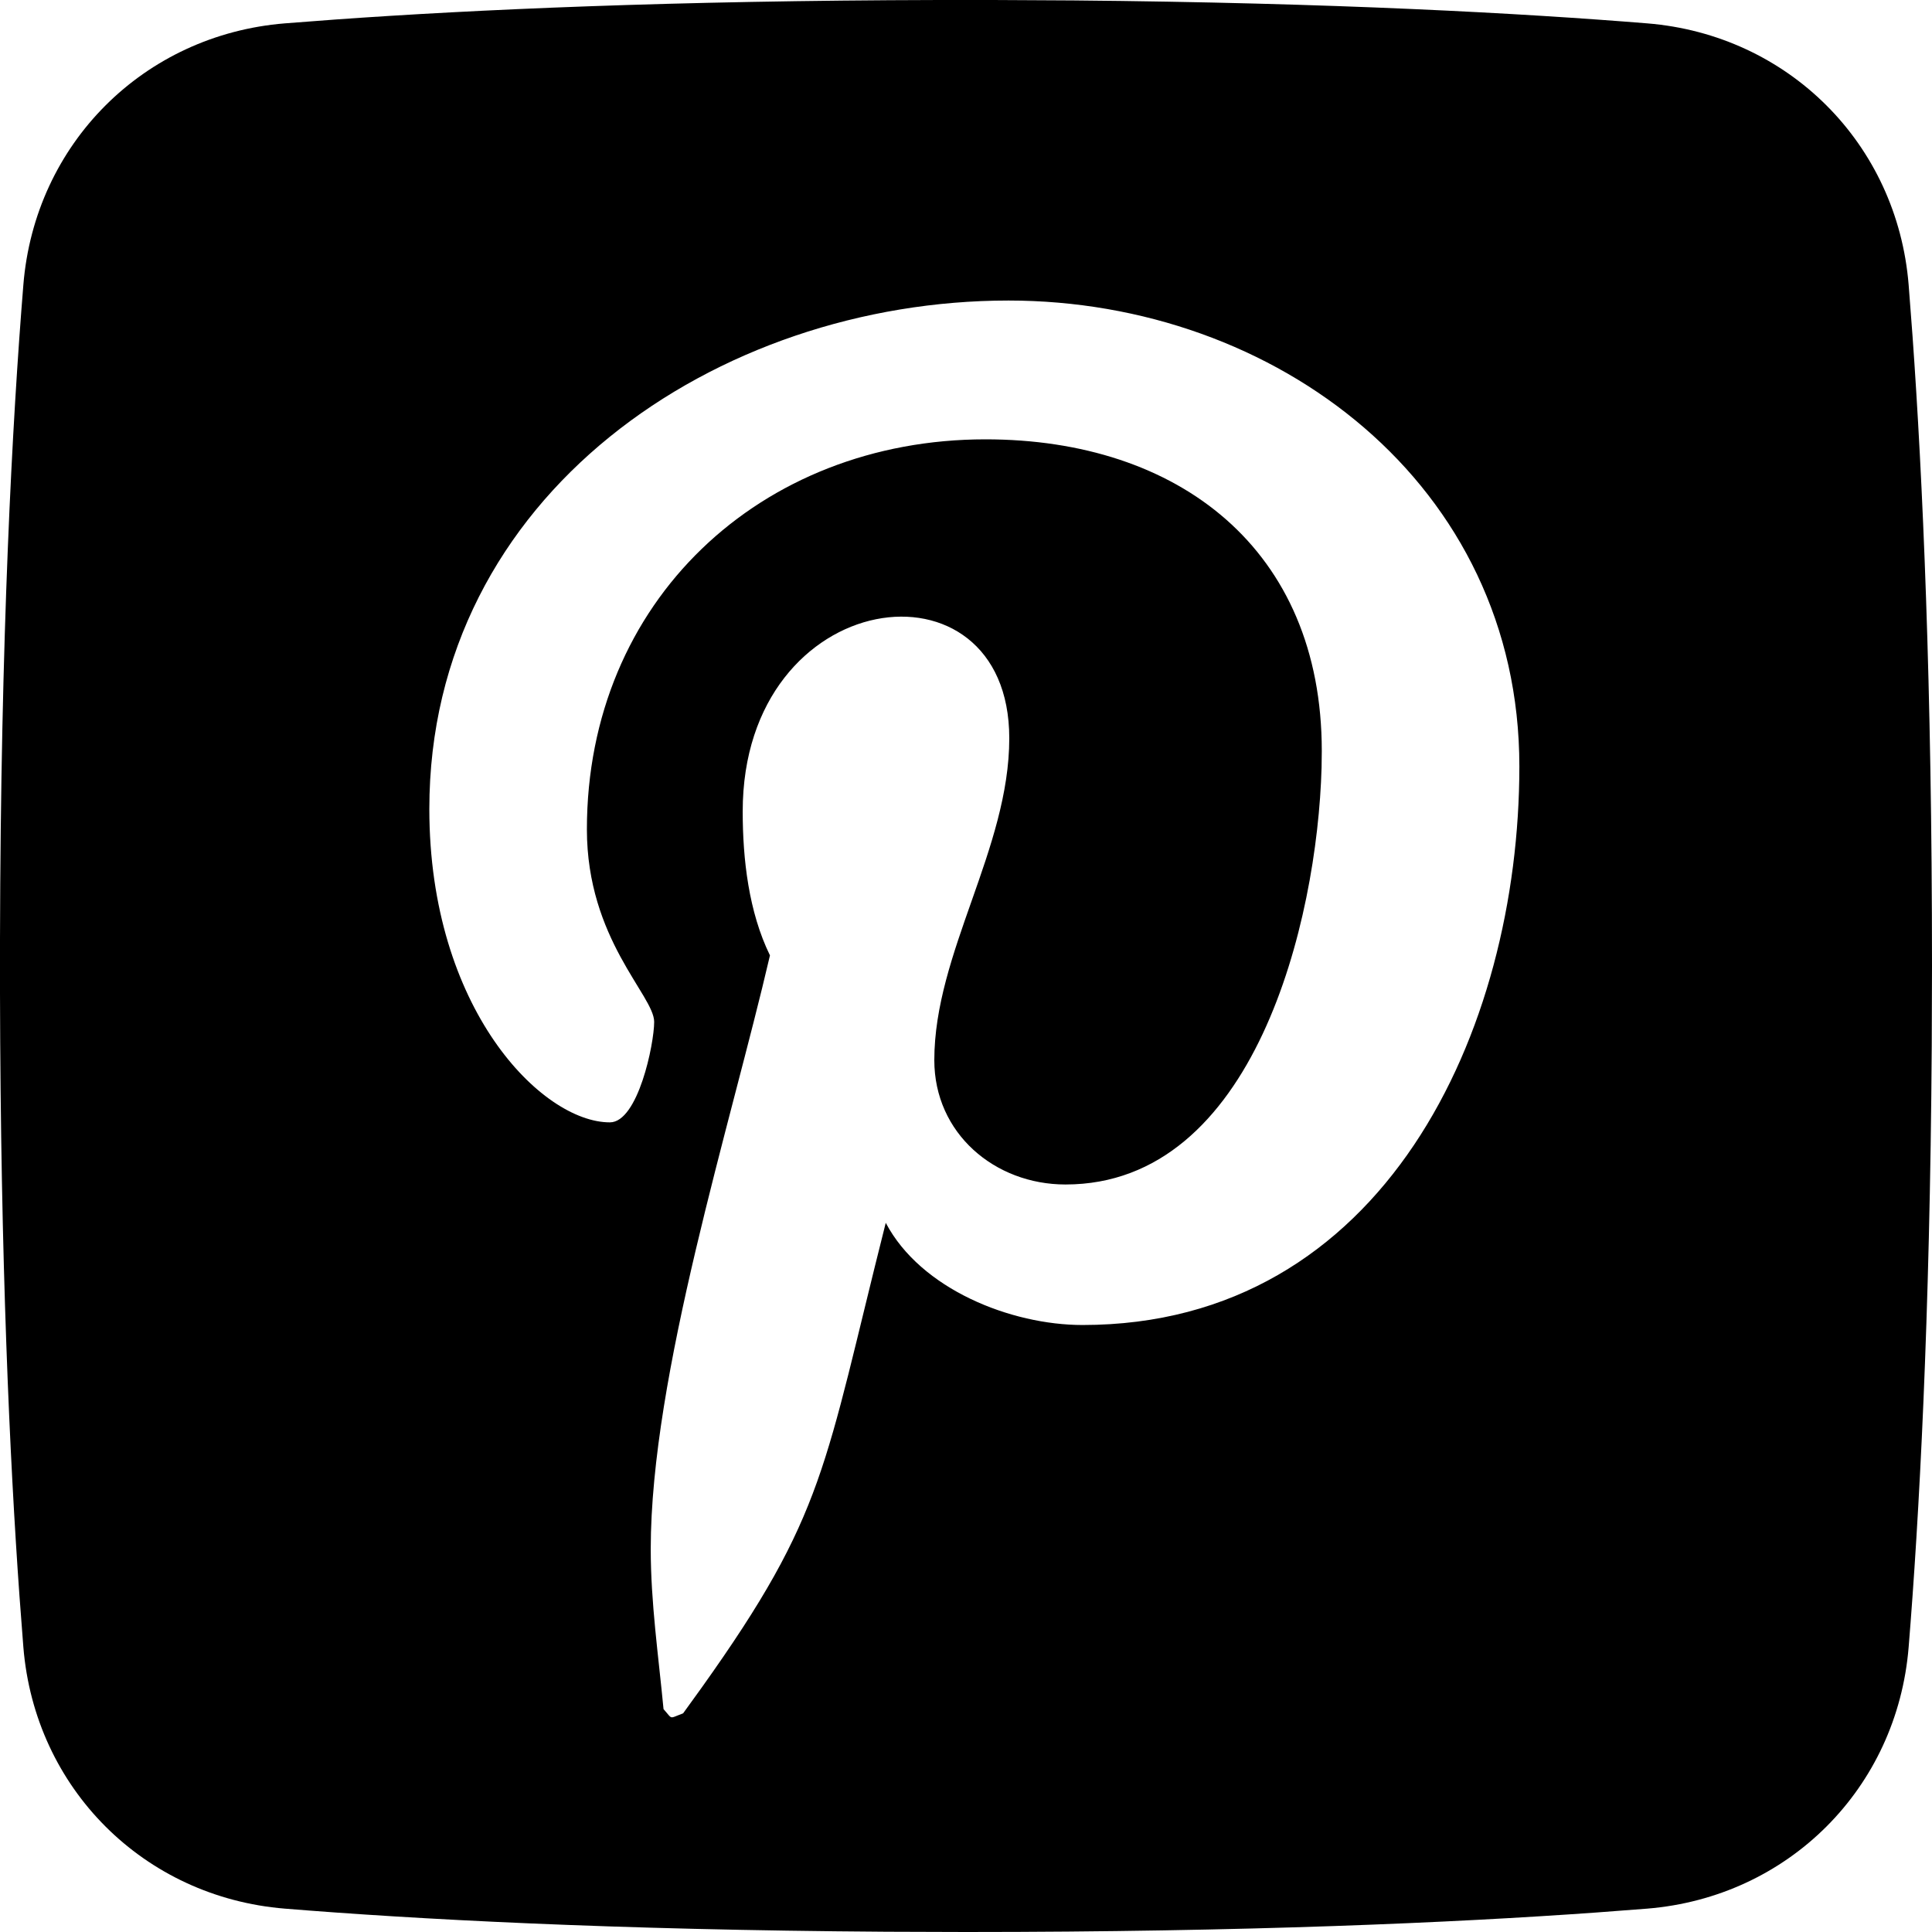 <svg viewBox="0 0 45 45" xmlns="http://www.w3.org/2000/svg"><path d="M21.871 0h1.258l1.876.01c6.083.055 10.47.3 13.359.534 3.288.266 5.826 2.804 6.092 6.092l.091 1.197c.235 3.29.453 8.112.453 14.667l-.006 1.855c-.042 6.422-.295 11.018-.538 14.009-.267 3.288-2.804 5.825-6.092 6.092l-1.197.091c-3.29.235-8.112.453-14.667.453l-1.855-.006c-6.422-.042-11.018-.295-14.009-.538-3.288-.267-5.825-2.804-6.092-6.092l-.091-1.197C.226 33.984.014 29.365 0 23.129v-1.258C.016 14.804.286 9.814.544 6.636.81 3.348 3.348.81 6.636.544L7.833.453C11.016.226 15.635.014 21.871 0zm1.619 7C16.704 7 10 11.522 10 18.842c0 4.654 2.618 7.3 4.205 7.3.655 0 1.032-1.826 1.032-2.341 0-.615-1.567-1.924-1.567-4.483 0-5.316 4.046-9.085 9.283-9.085 4.502 0 7.834 2.559 7.834 7.26l-.005.387c-.1 3.585-1.566 9.709-5.965 9.709-1.646 0-3.055-1.19-3.055-2.896 0-2.5 1.746-4.919 1.746-7.498 0-4.377-6.209-3.583-6.209 1.706 0 1.111.14 2.34.635 3.352-.912 3.928-2.777 9.78-2.777 13.826 0 1.25.179 2.48.298 3.729l.125.147c.072.082.08.044.331-.048l.433-.6c2.892-4.054 2.848-5.126 4.287-10.825.814 1.547 2.917 2.38 4.583 2.38 7.021 0 10.175-6.843 10.175-13.012C35.39 11.284 29.716 7 23.49 7z" fill="currentColor" fill-rule="nonzero"/></svg>
